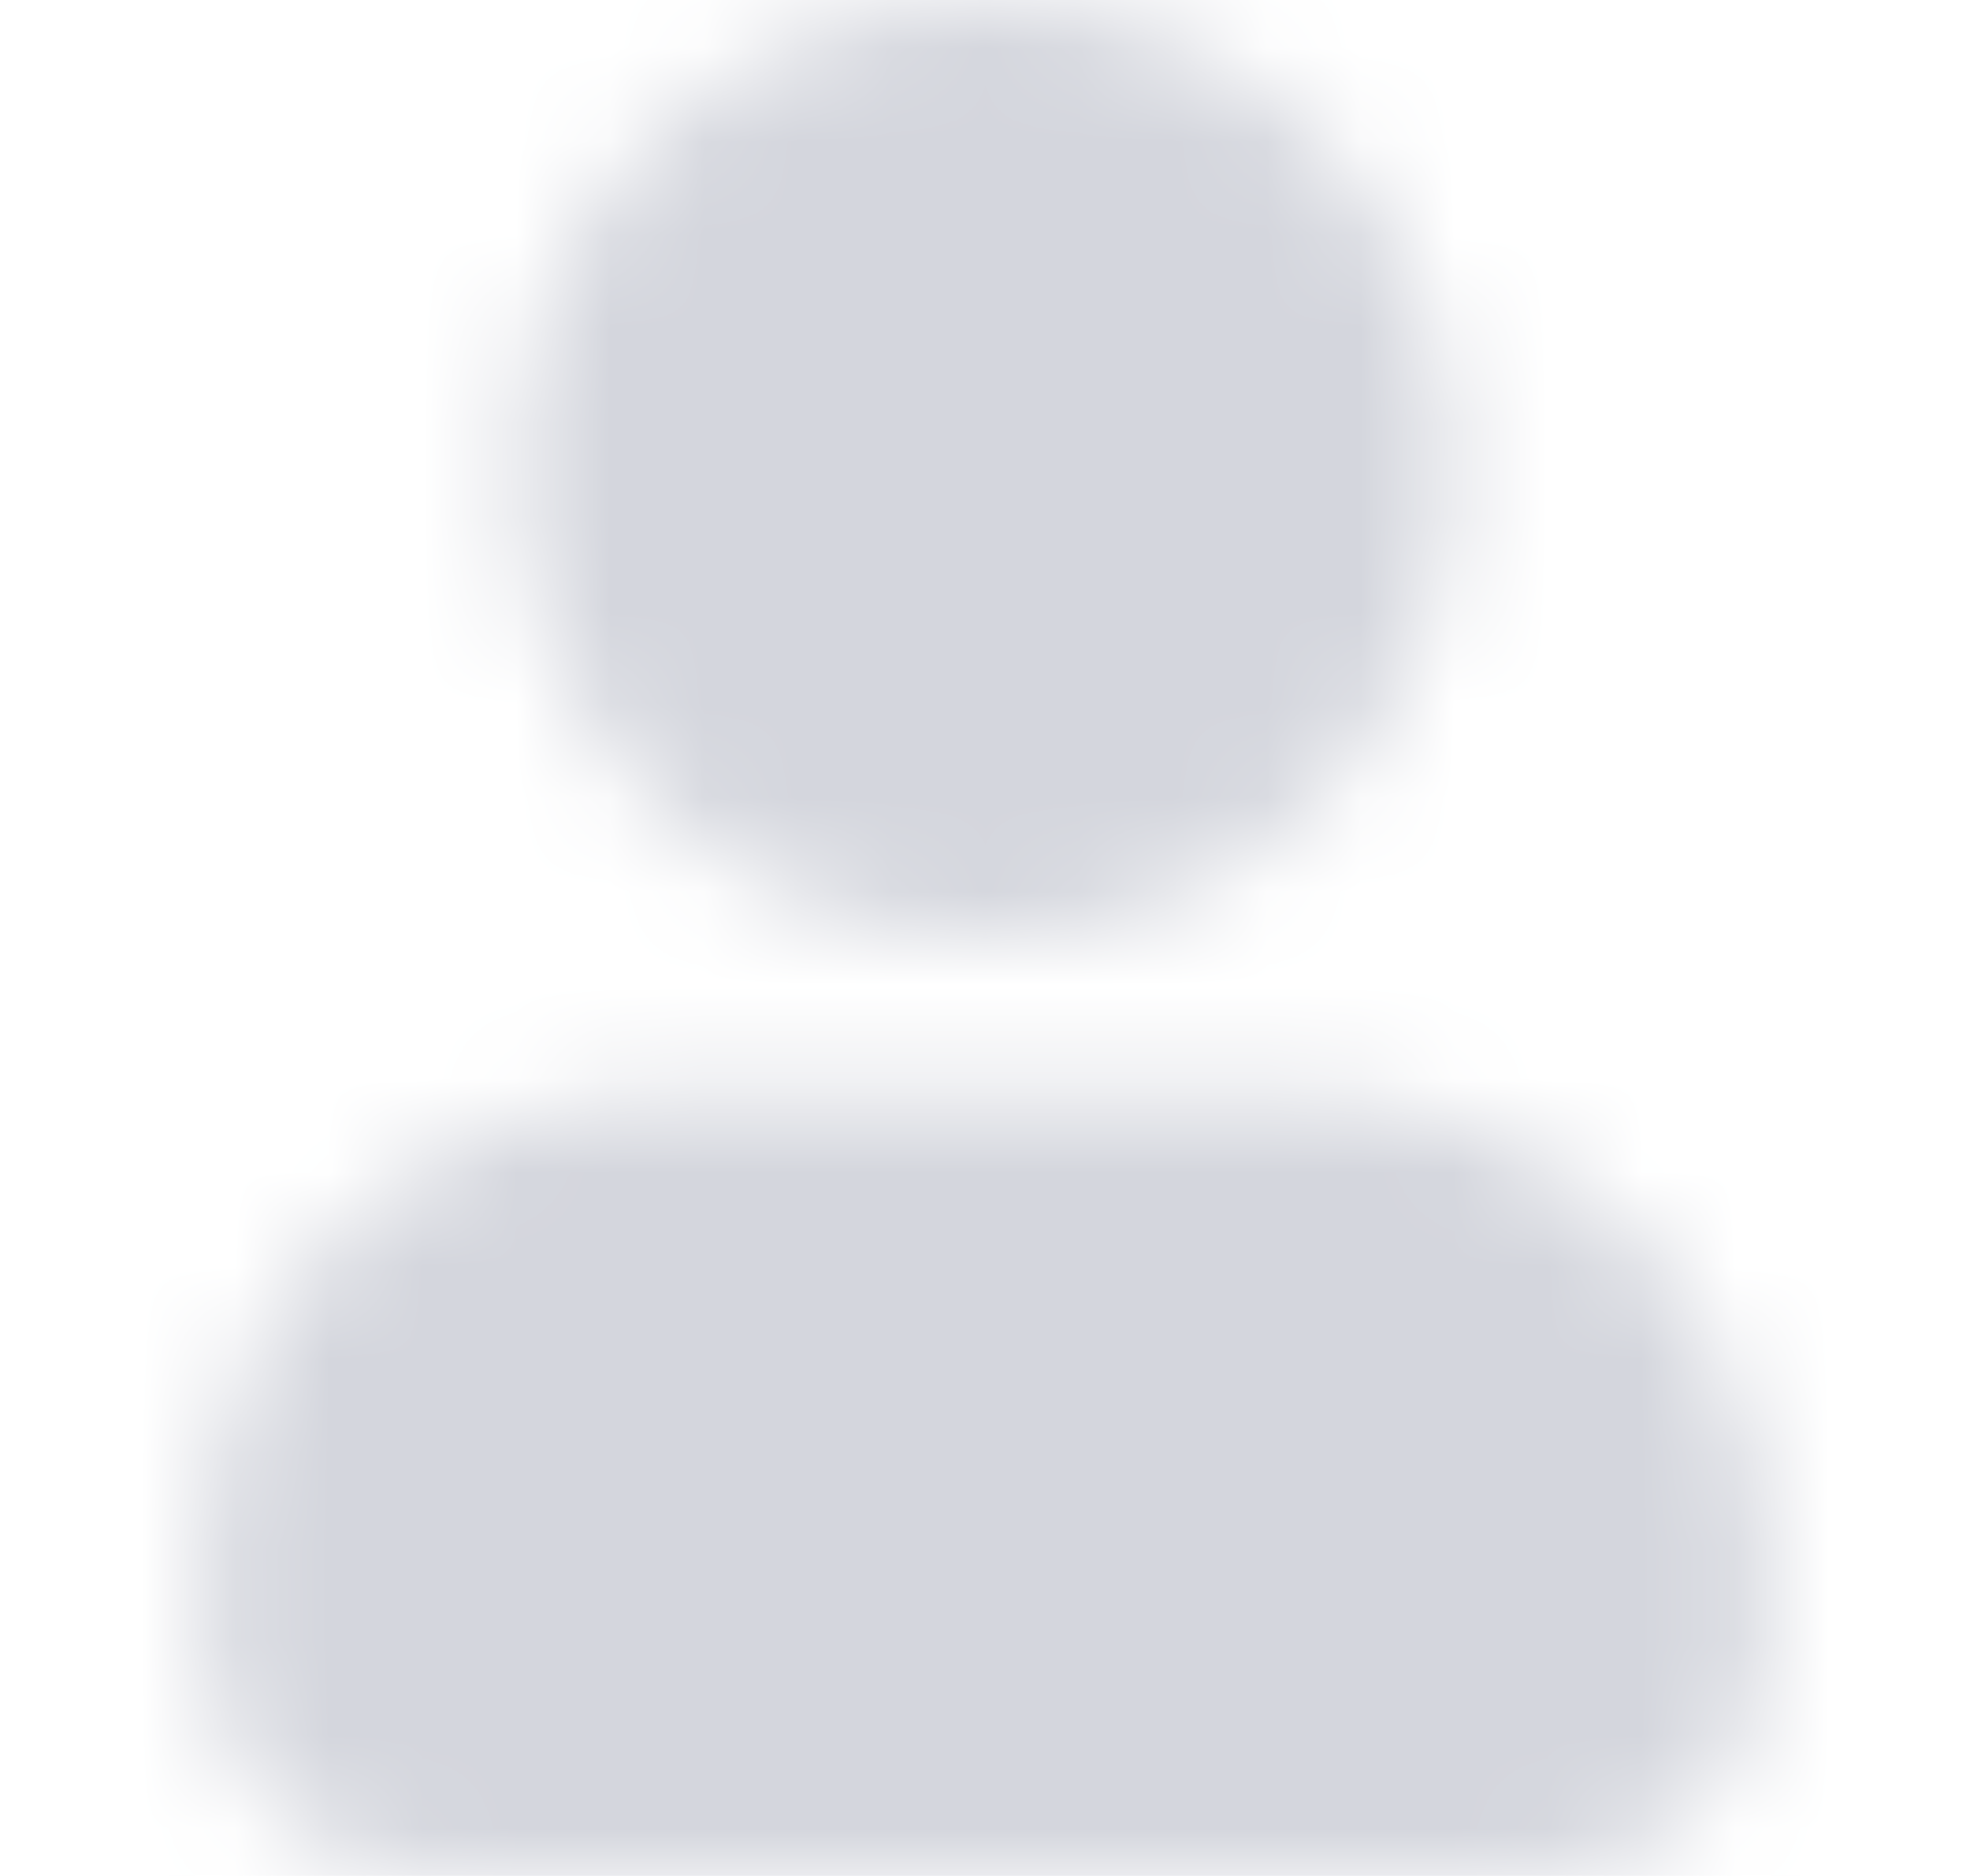 <svg width="21" height="20" viewBox="0 0 21 20" fill="none" xmlns="http://www.w3.org/2000/svg">
<mask id="mask0_787_804" style="mask-type:alpha" maskUnits="userSpaceOnUse" x="2" y="0" width="17" height="20">
<path d="M15.5 5C15.5 7.761 13.261 10 10.5 10C7.739 10 5.5 7.761 5.5 5C5.5 2.239 7.739 0 10.5 0C13.261 0 15.5 2.239 15.5 5Z" fill="#006FFD"/>
<path d="M2.167 16.667C2.167 13.905 4.405 11.667 7.167 11.667H13.833C16.595 11.667 18.833 13.905 18.833 16.667V17.5C18.833 18.881 17.714 20 16.333 20H4.667C3.286 20 2.167 18.881 2.167 17.5V16.667Z" fill="#006FFD"/>
</mask>
<g mask="url(#mask0_787_804)">
<rect x="0.5" y="-0.001" width="19.999" height="20" fill="#D4D6DD"/>
</g>
</svg>
